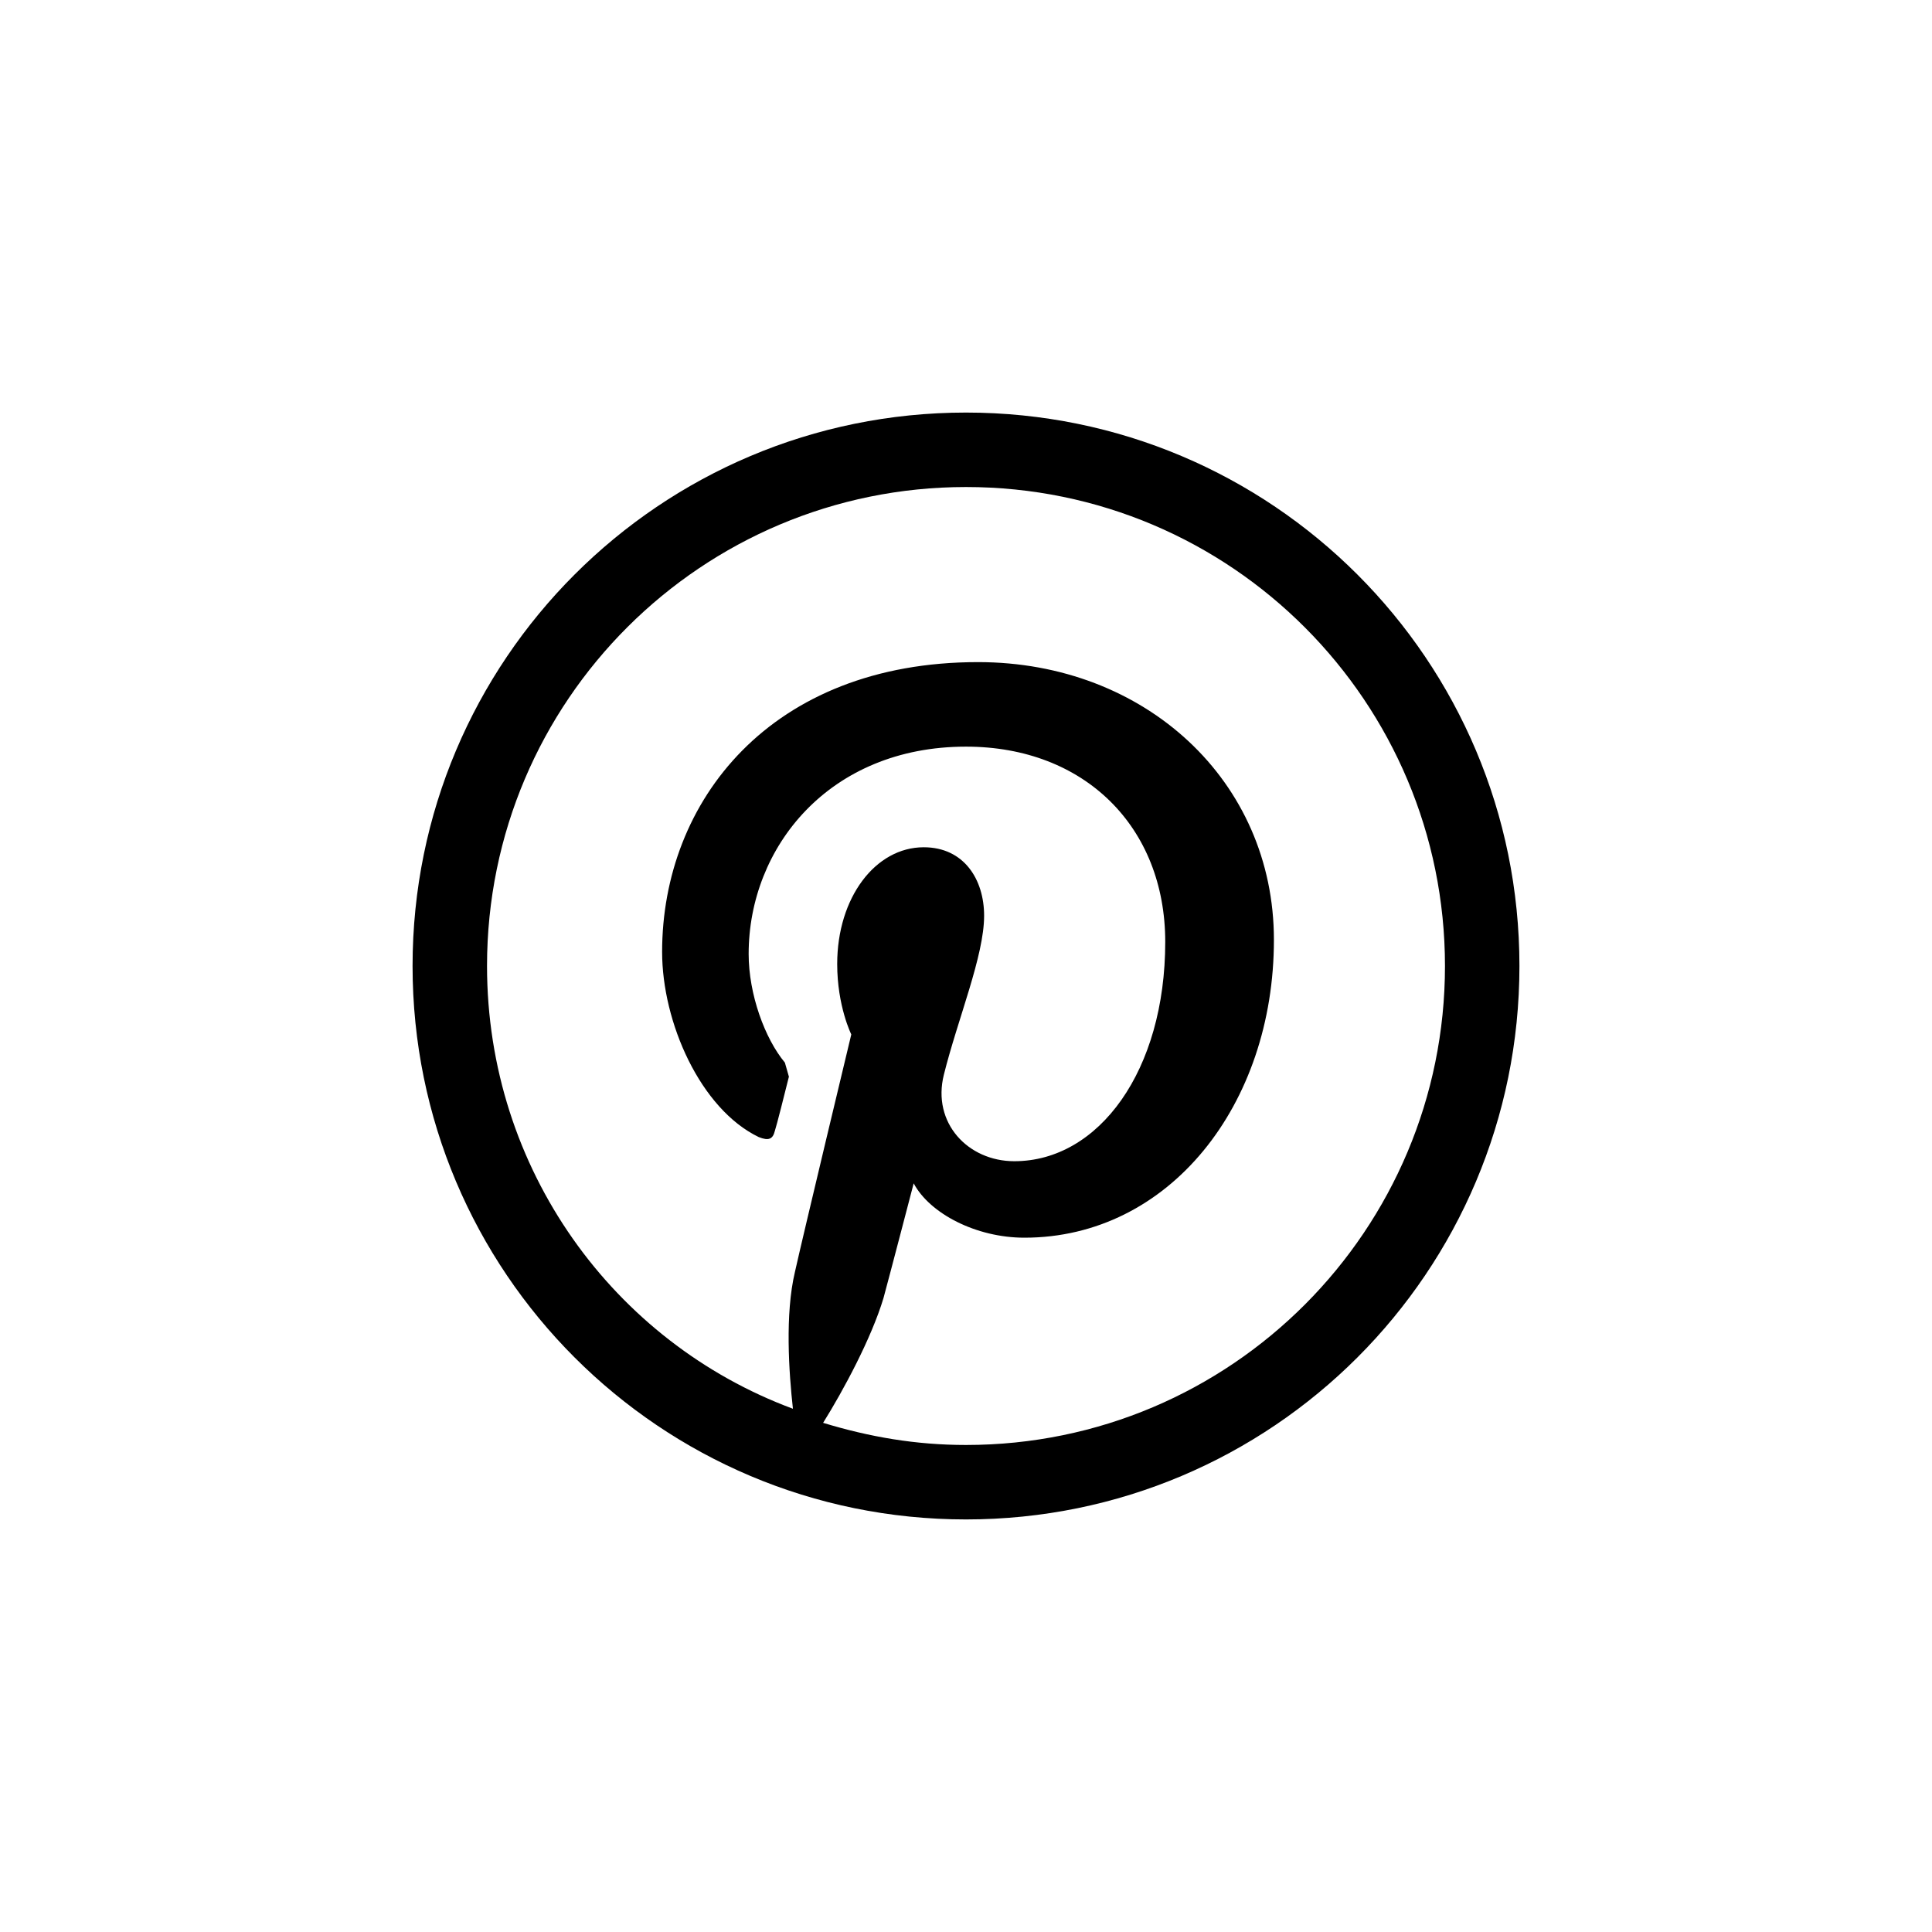 <?xml version="1.0" encoding="utf-8"?>
<!-- Generator: Adobe Illustrator 19.0.0, SVG Export Plug-In . SVG Version: 6.00 Build 0)  -->
<svg version="1.1" id="Layer_1" xmlns="http://www.w3.org/2000/svg" xmlns:xlink="http://www.w3.org/1999/xlink" x="0px" y="0px"
	 viewBox="0 0 96 96" style="enable-background:new 0 0 96 96;" xml:space="preserve">
<g id="XMLID_1_">
	<path id="XMLID_5_" d="M48,20.5c-15.2,0-27.5,12.3-27.5,27.5S32.8,75.5,48,75.5S75.5,63.2,75.5,48S63.2,20.5,48,20.5z M48,71.8
		c-2.5,0-4.8-0.4-7.1-1.1c1-1.6,2.4-4.2,3-6.2c0.3-1.1,1.5-5.7,1.5-5.7c0.8,1.5,3.1,2.7,5.5,2.7c7.2,0,12.4-6.6,12.4-14.8
		c0-7.9-6.4-13.8-14.7-13.8c-10.3,0-15.7,6.9-15.7,14.4c0,3.5,1.9,7.8,4.8,9.2c0.5,0.2,0.7,0.1,0.8-0.3c0.1-0.3,0.5-1.9,0.7-2.7
		l-0.2-0.7c-1-1.2-1.8-3.4-1.8-5.4c0-5.3,4-10.3,10.8-10.3c5.9,0,9.9,4,9.9,9.7c0,6.4-3.3,10.9-7.5,10.9c-2.3,0-4.1-1.9-3.5-4.3
		c0.7-2.8,2-5.9,2-7.9c0-1.8-1-3.4-3-3.4c-2.4,0-4.3,2.5-4.3,5.8c0,2.1,0.7,3.5,0.7,3.5s-2.4,10-2.8,11.8c-0.5,2.1-0.3,5-0.1,6.8
		C30.5,66.7,24.2,58.1,24.2,48c0-13.2,10.7-23.8,23.8-23.8c13.2,0,23.8,10.7,23.8,23.8S61.2,71.8,48,71.8L48,71.8z"/>
</g>
</svg>
